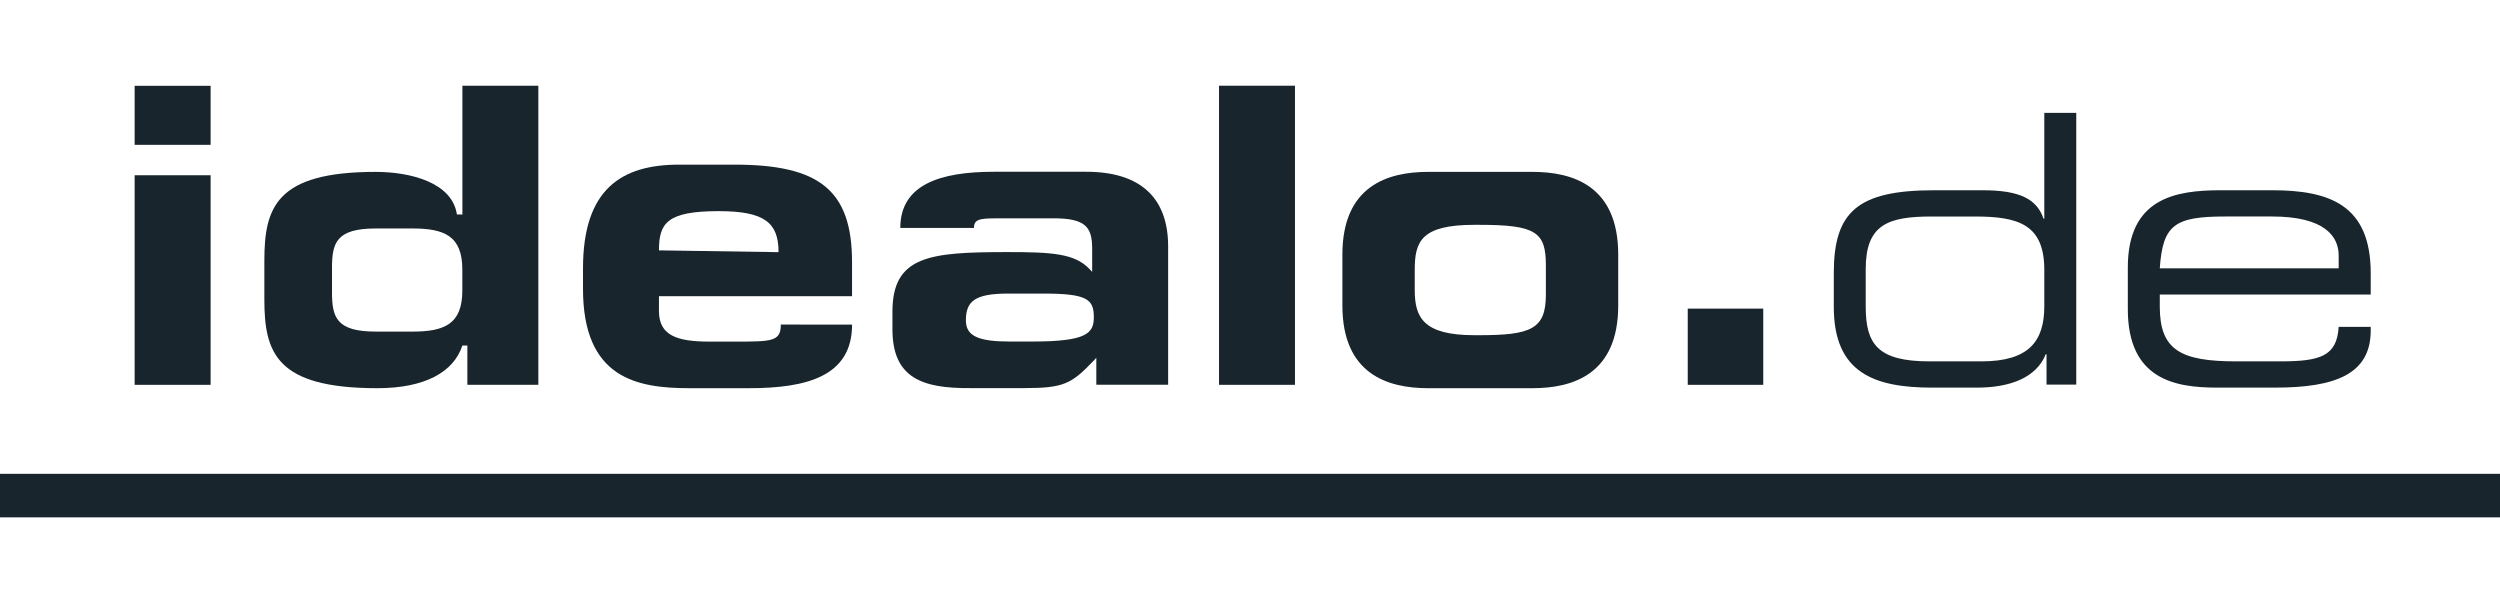 <svg width="174" height="41" viewBox="0 0 174 41" fill="none" xmlns="http://www.w3.org/2000/svg">
<rect x="0" y="0" width="174" height="41" fill="#808080" stroke="none"/>
<g clip-path="url(#clip0_533_581)">
<path d="M0 41H174V0H0V41Z" fill="#19252C"/>
<path d="M0 32.978H174V0H0V32.978Z" fill="white"/>
<path d="M0 41H174V36.009H0V41Z" fill="white"/>
<path d="M117.467 26.784H122.722V21.48H117.467V26.784Z" fill="#19252C"/>
<path fill-rule="evenodd" clip-rule="evenodd" d="M9.371 10.08H14.659V5.972H9.371V10.08ZM9.371 26.784H14.659V12.197H9.371V26.784Z" fill="#19252C"/>
<path fill-rule="evenodd" clip-rule="evenodd" d="M54.187 17.55C54.187 15.517 53.238 14.695 50.028 14.695C46.431 14.695 45.863 15.52 45.863 17.425L54.187 17.55ZM54.345 22.589L59.305 22.592C59.305 26.188 56.158 27.018 52.134 27.018H47.977C44.334 27.018 40.577 26.333 40.577 20.105V18.676C40.577 13.15 43.265 11.459 47.257 11.459H51.121C56.981 11.459 59.302 13.197 59.302 18.241V20.614H45.863V21.642C45.863 23.344 47.094 23.776 49.393 23.776H51.093C53.726 23.776 54.345 23.776 54.345 22.589" fill="#19252C"/>
<path d="M84.844 26.784H90.13V5.966H84.844V26.784Z" fill="#19252C"/>
<path fill-rule="evenodd" clip-rule="evenodd" d="M71.852 23.77C75.634 23.77 76.13 23.199 76.13 22.074C76.13 20.837 75.678 20.433 72.633 20.433H70.18C67.823 20.433 67.226 20.974 67.226 22.308C67.226 23.402 68.132 23.77 70.268 23.77H71.852ZM62.114 21.695C62.114 17.795 64.72 17.545 70.122 17.545C73.172 17.545 74.778 17.637 75.799 18.695L76.015 18.918V17.3C76.015 15.754 75.504 15.194 73.296 15.194H70.036C68.325 15.194 67.787 15.158 67.787 15.865H62.661C62.661 12.843 65.438 11.955 69.172 11.955H75.603C79.352 11.955 81.303 13.746 81.303 17.155V26.778H76.304V24.904L76.092 25.129C74.585 26.706 74.044 27.012 71.306 27.012H67.527C64.168 27.04 62.114 26.296 62.114 22.918V21.695" fill="#19252C"/>
<path fill-rule="evenodd" clip-rule="evenodd" d="M18.399 18.155C18.399 14.439 19.208 11.963 26.144 11.963C28.568 11.963 31.471 12.701 31.8 14.924L32.183 14.932V5.966H37.469V26.784H32.528V24.049H32.181C31.571 25.904 29.567 27.018 26.26 27.018C19.208 27.018 18.399 24.542 18.399 20.832V18.155V18.155ZM23.108 20.364C23.108 22.082 23.417 23.079 26.15 23.079H28.708C30.927 23.079 32.178 22.564 32.178 20.219V18.762C32.178 16.417 30.927 15.902 28.708 15.902H26.15C23.417 15.902 23.108 16.901 23.108 18.617V20.364Z" fill="#19252C"/>
<path fill-rule="evenodd" clip-rule="evenodd" d="M98.466 20.191C98.466 22.099 99.067 23.33 102.622 23.33H102.948C106.547 23.33 107.593 22.912 107.593 20.511V18.472C107.593 16.152 106.912 15.648 102.948 15.648H102.622C98.885 15.648 98.466 16.826 98.466 18.79V20.191V20.191ZM93.431 17.715C93.431 12.929 96.594 11.963 99.39 11.963H106.669C109.465 11.963 112.628 12.929 112.628 17.715V21.266C112.628 26.048 109.465 27.018 106.669 27.018H99.39C96.594 27.018 93.431 26.048 93.431 21.266V17.715Z" fill="#19252C"/>
<path fill-rule="evenodd" clip-rule="evenodd" d="M144.508 7.857H142.283V15.225H142.231C141.764 13.84 140.547 13.242 138.01 13.242H134.618C129.261 13.242 127.632 14.757 127.632 19.013V21.363C127.632 25.962 130.45 26.979 134.491 26.979H137.596C139.926 26.979 141.739 26.271 142.385 24.653H142.438V26.77H144.508V7.857V7.857ZM129.854 18.723C129.854 15.642 131.383 15.069 134.441 15.069H137.442C140.442 15.069 142.283 15.592 142.283 18.779V21.311C142.283 23.742 141.223 25.151 137.908 25.151H134.281C130.663 25.151 129.854 23.923 129.854 21.338V18.723Z" fill="#19252C"/>
<path fill-rule="evenodd" clip-rule="evenodd" d="M148.096 21.519C148.096 26.433 151.411 26.978 154.306 26.978H158.347C162.49 26.978 165.002 26.065 165.002 23.009V22.75H162.772C162.645 24.784 161.508 25.151 158.709 25.151H155.656C151.775 25.151 150.321 24.369 150.321 21.338V20.5H165.002V19.012C165.002 14.258 162.129 13.241 158.14 13.241H154.566C151.411 13.241 148.096 13.787 148.096 18.62V21.519V21.519ZM162.772 18.675H150.321C150.528 15.642 151.356 15.068 154.878 15.068H158.14C161.761 15.068 162.772 16.428 162.772 17.784V18.675" fill="#19252C"/>
</g>
<defs>
<clipPath id="clip0_533_581">
<rect width="174" height="41" fill="white"/>
</clipPath>
</defs>
</svg>
